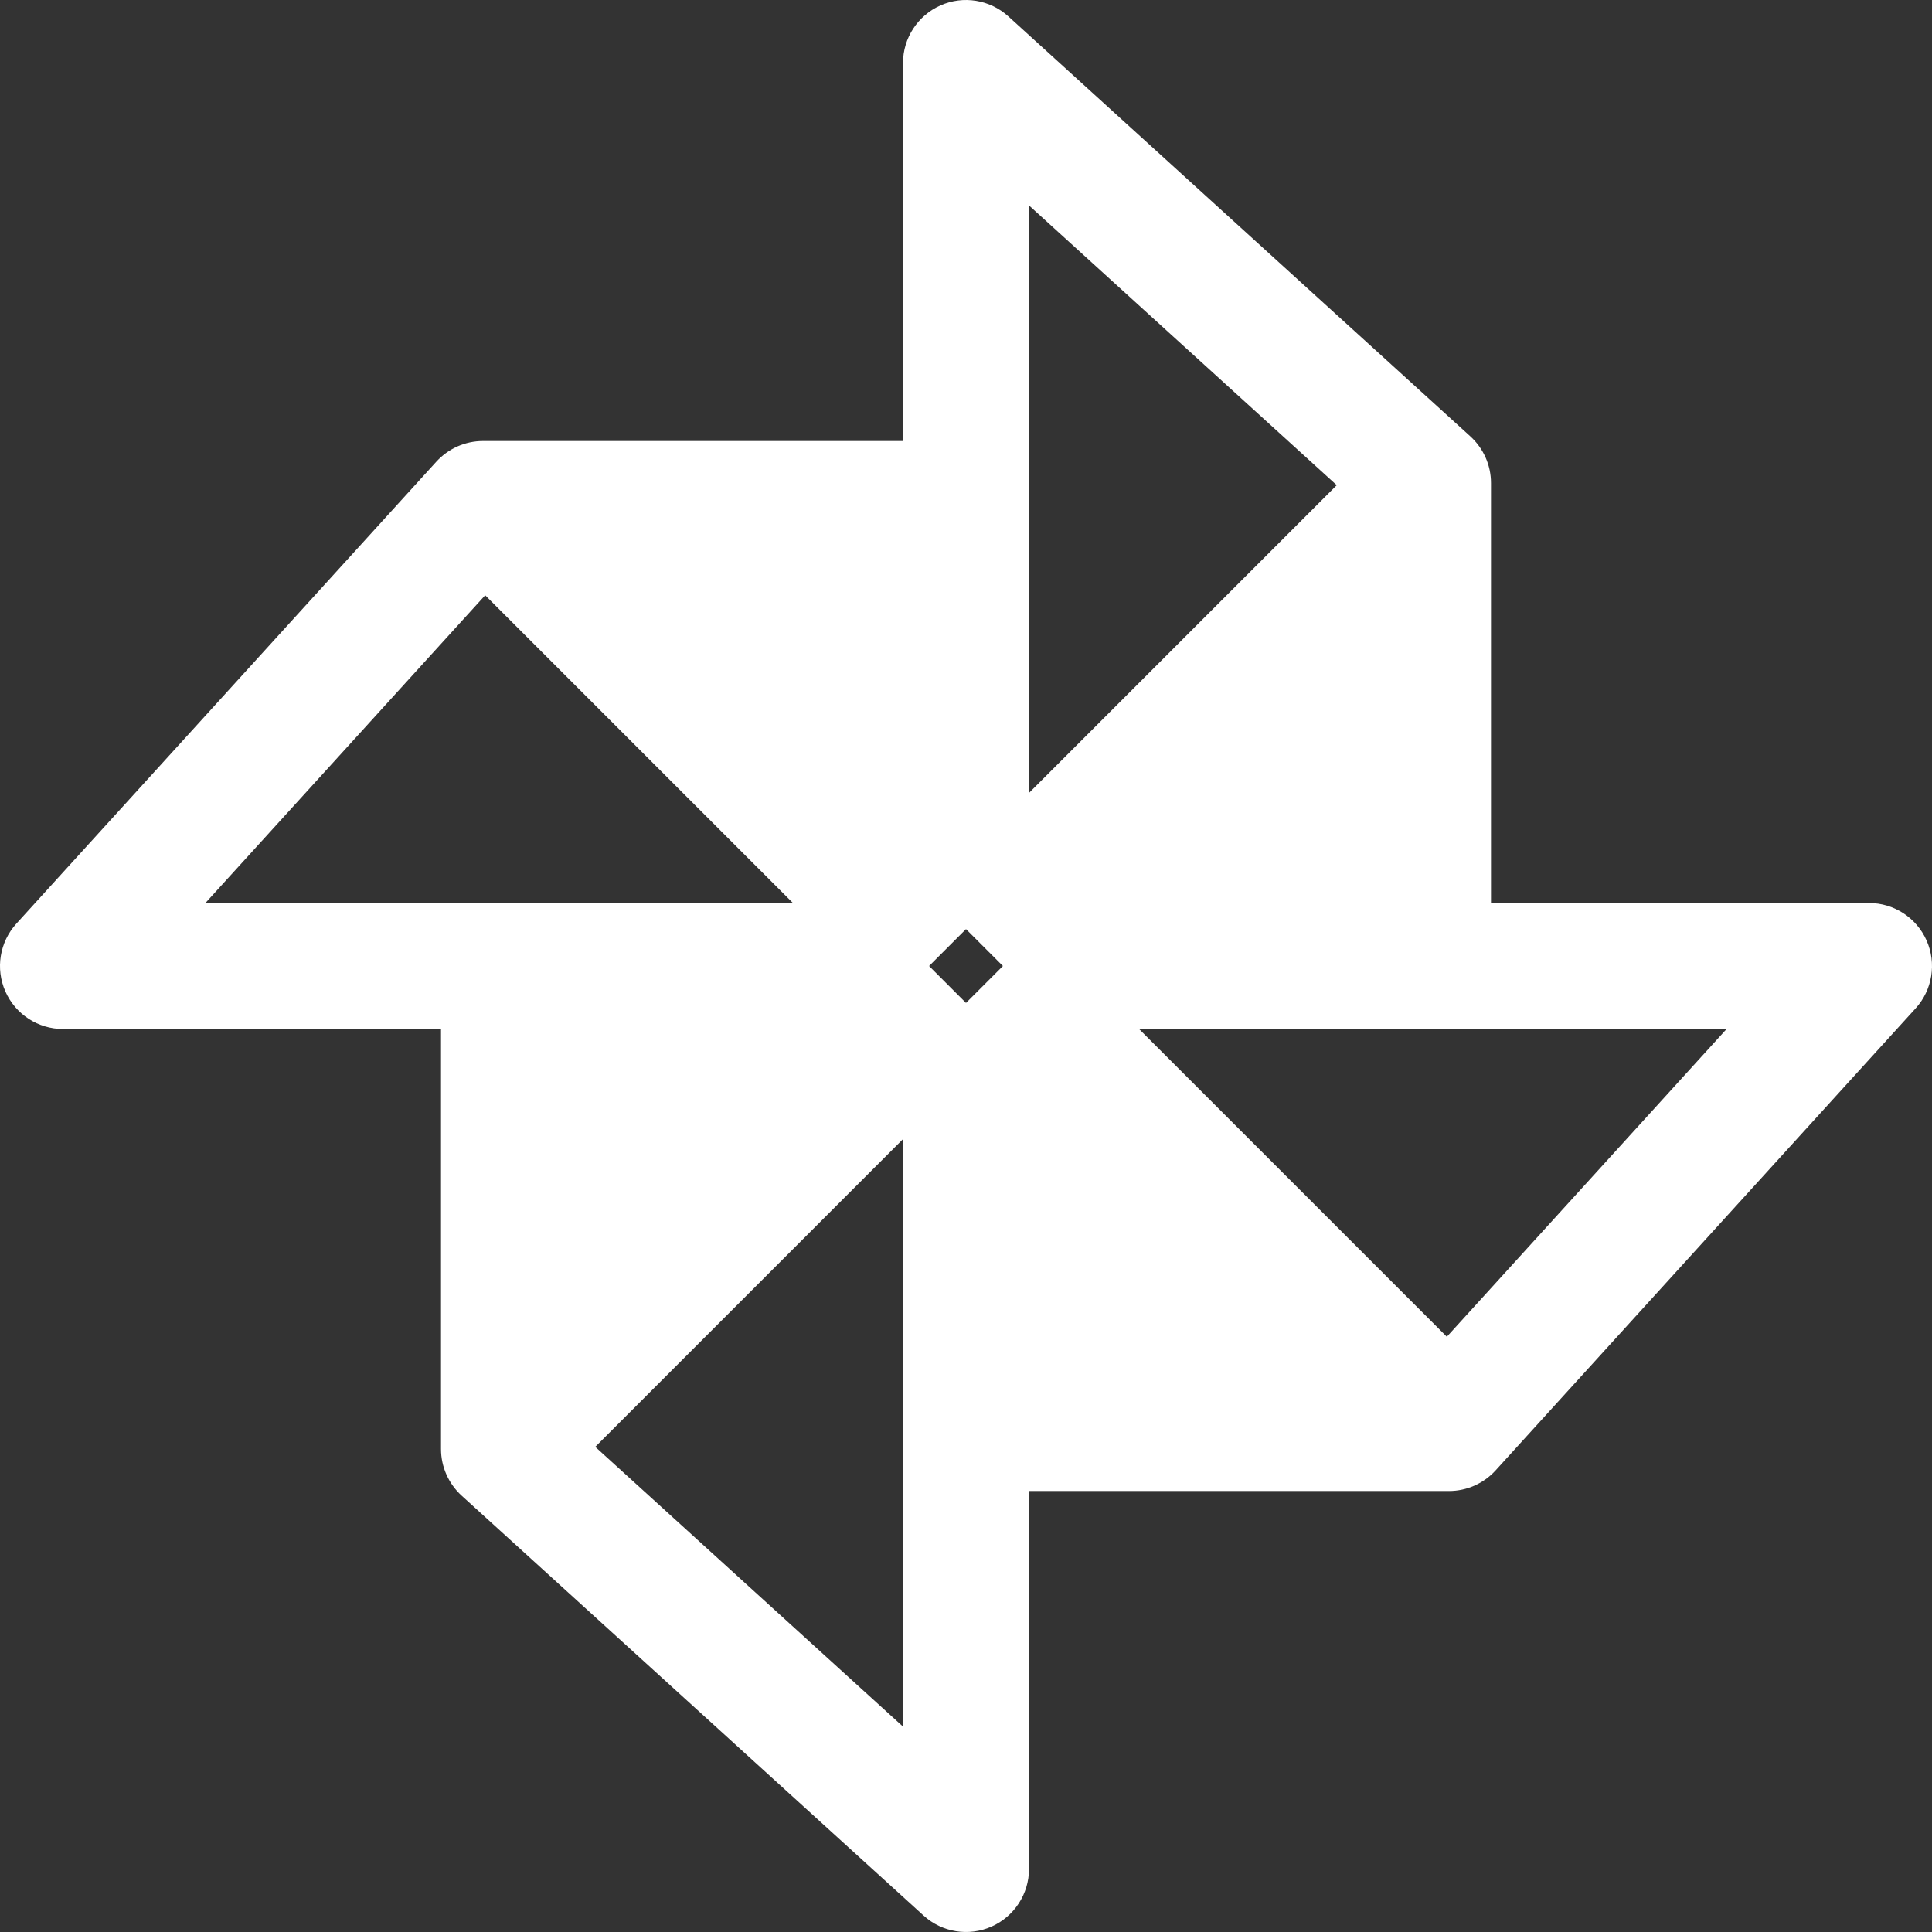 <?xml version="1.0" encoding="iso-8859-1"?>
<!-- Generator: Adobe Illustrator 19.0.0, SVG Export Plug-In . SVG Version: 6.00 Build 0)  -->
<svg xmlns="http://www.w3.org/2000/svg" xmlns:xlink="http://www.w3.org/1999/xlink" version="1.1" id="Layer_1" x="0px" y="0px" viewBox="0 0 512.001 512.001" style="enable-background:new 0 0 512.001 512.001;" xml:space="preserve" width="512px" height="512px">
<rect x="0" y="0" width="512.001" height="512.001" fill="#333333" stroke="none"/>
<g>
	<g>
		<path d="M510.573,249.253c-2.674-6.044-8.663-9.946-15.272-9.946H395.129V128.005c0-4.707-1.989-9.185-5.467-12.359L267.229,4.343    c-4.892-4.445-11.956-5.587-17.978-2.913c-6.044,2.674-9.946,8.663-9.946,15.272v100.172H128.003    c-4.707,0-9.185,1.989-12.359,5.467L4.341,244.774c-4.445,4.892-5.587,11.935-2.913,17.978c2.675,6.043,8.663,9.946,15.272,9.946    h100.172V384c0,4.707,1.989,9.185,5.467,12.359l122.433,111.302c4.902,4.46,11.971,5.57,17.978,2.913    c6.044-2.674,9.946-8.663,9.946-15.272V395.131h111.302c4.707,0,9.185-1.989,12.359-5.467L507.66,267.231    C512.105,262.34,513.246,255.297,510.573,249.253z M54.439,239.307l74.139-81.555l81.555,81.555    C207.276,239.307,57.045,239.307,54.439,239.307z M239.305,457.566l-81.555-74.137l81.555-81.555    C239.305,304.728,239.305,454.959,239.305,457.566z M256.001,265.786l-9.782-9.782l9.782-9.782l9.782,9.782L256.001,265.786z     M272.696,54.442l81.555,74.137l-81.555,81.555C272.696,207.278,272.696,57.047,272.696,54.442z M383.424,354.254l-81.555-81.555    c2.856,0,153.086,0,155.693,0L383.424,354.254z" fill="#FFFFFF"/>
	</g>
</g>
<g>
</g>
<g>
</g>
<g>
</g>
<g>
</g>
<g>
</g>
<g>
</g>
<g>
</g>
<g>
</g>
<g>
</g>
<g>
</g>
<g>
</g>
<g>
</g>
<g>
</g>
<g>
</g>
<g>
</g>
</svg>
